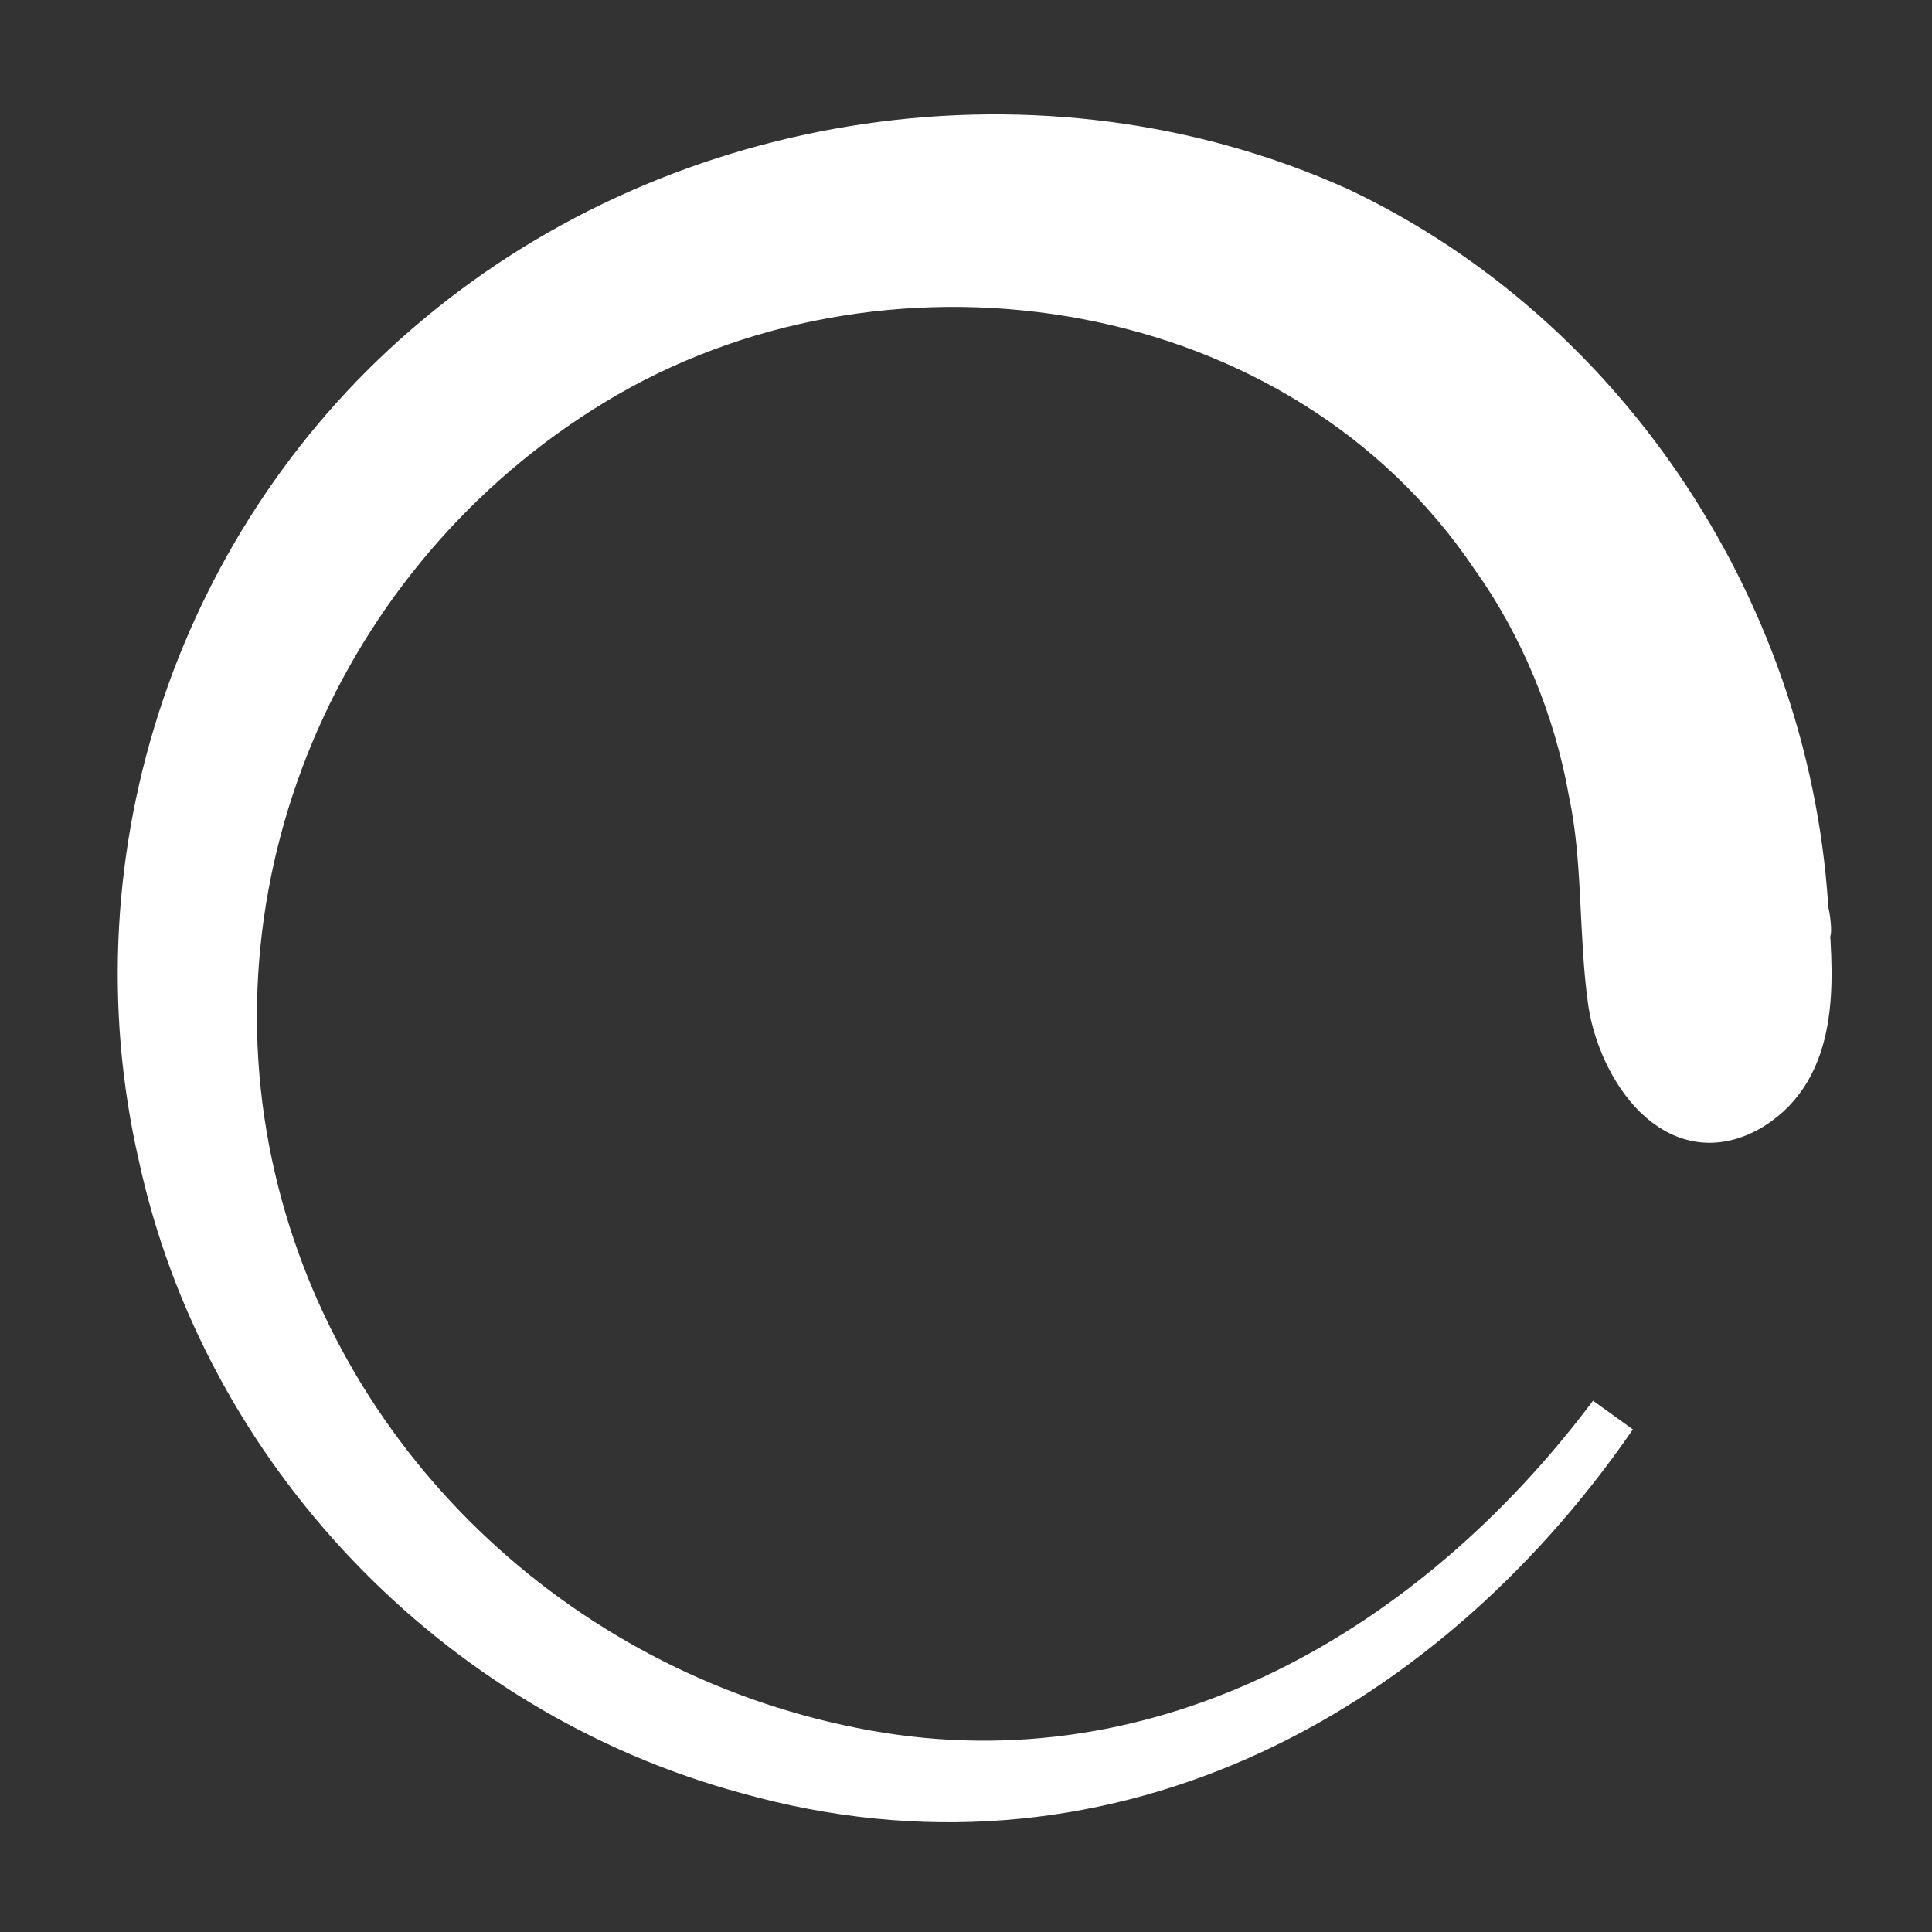 <?xml version="1.0" encoding="UTF-8" standalone="no"?>
<svg
   fill="#ffffff"
   width="100"
   height="100"
   viewBox="0 0 6.25 6.25"
   stroke="#ffffff"
   version="1.1"
   id="svg1"
   sodipodi:docname="spinner.svg"
   inkscape:version="1.3.2 (091e20e, 2023-11-25)"
   xmlns:inkscape="http://www.inkscape.org/namespaces/inkscape"
   xmlns:sodipodi="http://sodipodi.sourceforge.net/DTD/sodipodi-0.dtd"
   xmlns="http://www.w3.org/2000/svg"
   xmlns:svg="http://www.w3.org/2000/svg">
  <rect x="0" y="0" width="6.25" height="6.25" fill="#333333" stroke="none"/>
  <defs
     id="defs1" />
  <sodipodi:namedview
     id="namedview1"
     pagecolor="#ffffff"
     bordercolor="#000000"
     borderopacity="0.25"
     inkscape:showpageshadow="2"
     inkscape:pageopacity="0.0"
     inkscape:pagecheckerboard="0"
     inkscape:deskcolor="#d1d1d1"
     inkscape:zoom="1.9569864"
     inkscape:cx="125.70348"
     inkscape:cy="42.92314"
     inkscape:window-width="1312"
     inkscape:window-height="449"
     inkscape:window-x="0"
     inkscape:window-y="38"
     inkscape:window-maximized="0"
     inkscape:current-layer="svg1" />
  <g
     id="vfd"
     stroke-width="0" />
  <g
     id="sdd"
     stroke-linecap="round"
     stroke-linejoin="round" />
  <g
     id="ssd"
     transform="matrix(0.159,0,0,0.159,-0.825,-0.827)">
    <path
       d="m 41.9,23.9 c -0.3,-6.1 -4,-11.8 -9.5,-14.4 -6,-2.7 -13.3,-1.6 -18.3,2.6 -4.8,4 -7,10.5 -5.6,16.6 1.3,6 6,10.9 11.9,12.5 7.1,2 13.6,-1.4 17.6,-7.2 -3.6,4.8 -9.1,8 -15.2,6.9 -6.1,-1.1 -11.1,-5.7 -12.5,-11.7 -1.5,-6.4 1.5,-13.1 7.2,-16.4 5.9,-3.4 14.2,-2.1 18.1,3.7 1,1.4 1.7,3.1 2,4.8 0.3,1.4 0.2,2.9 0.4,4.3 0.2,1.3 1.3,3 2.8,2.1 1.3,-0.8 1.2,-2.5 1.1,-3.8 0,-0.4 0.1,0.7 0,0 z"
       id="path1" />
  </g>
</svg>
